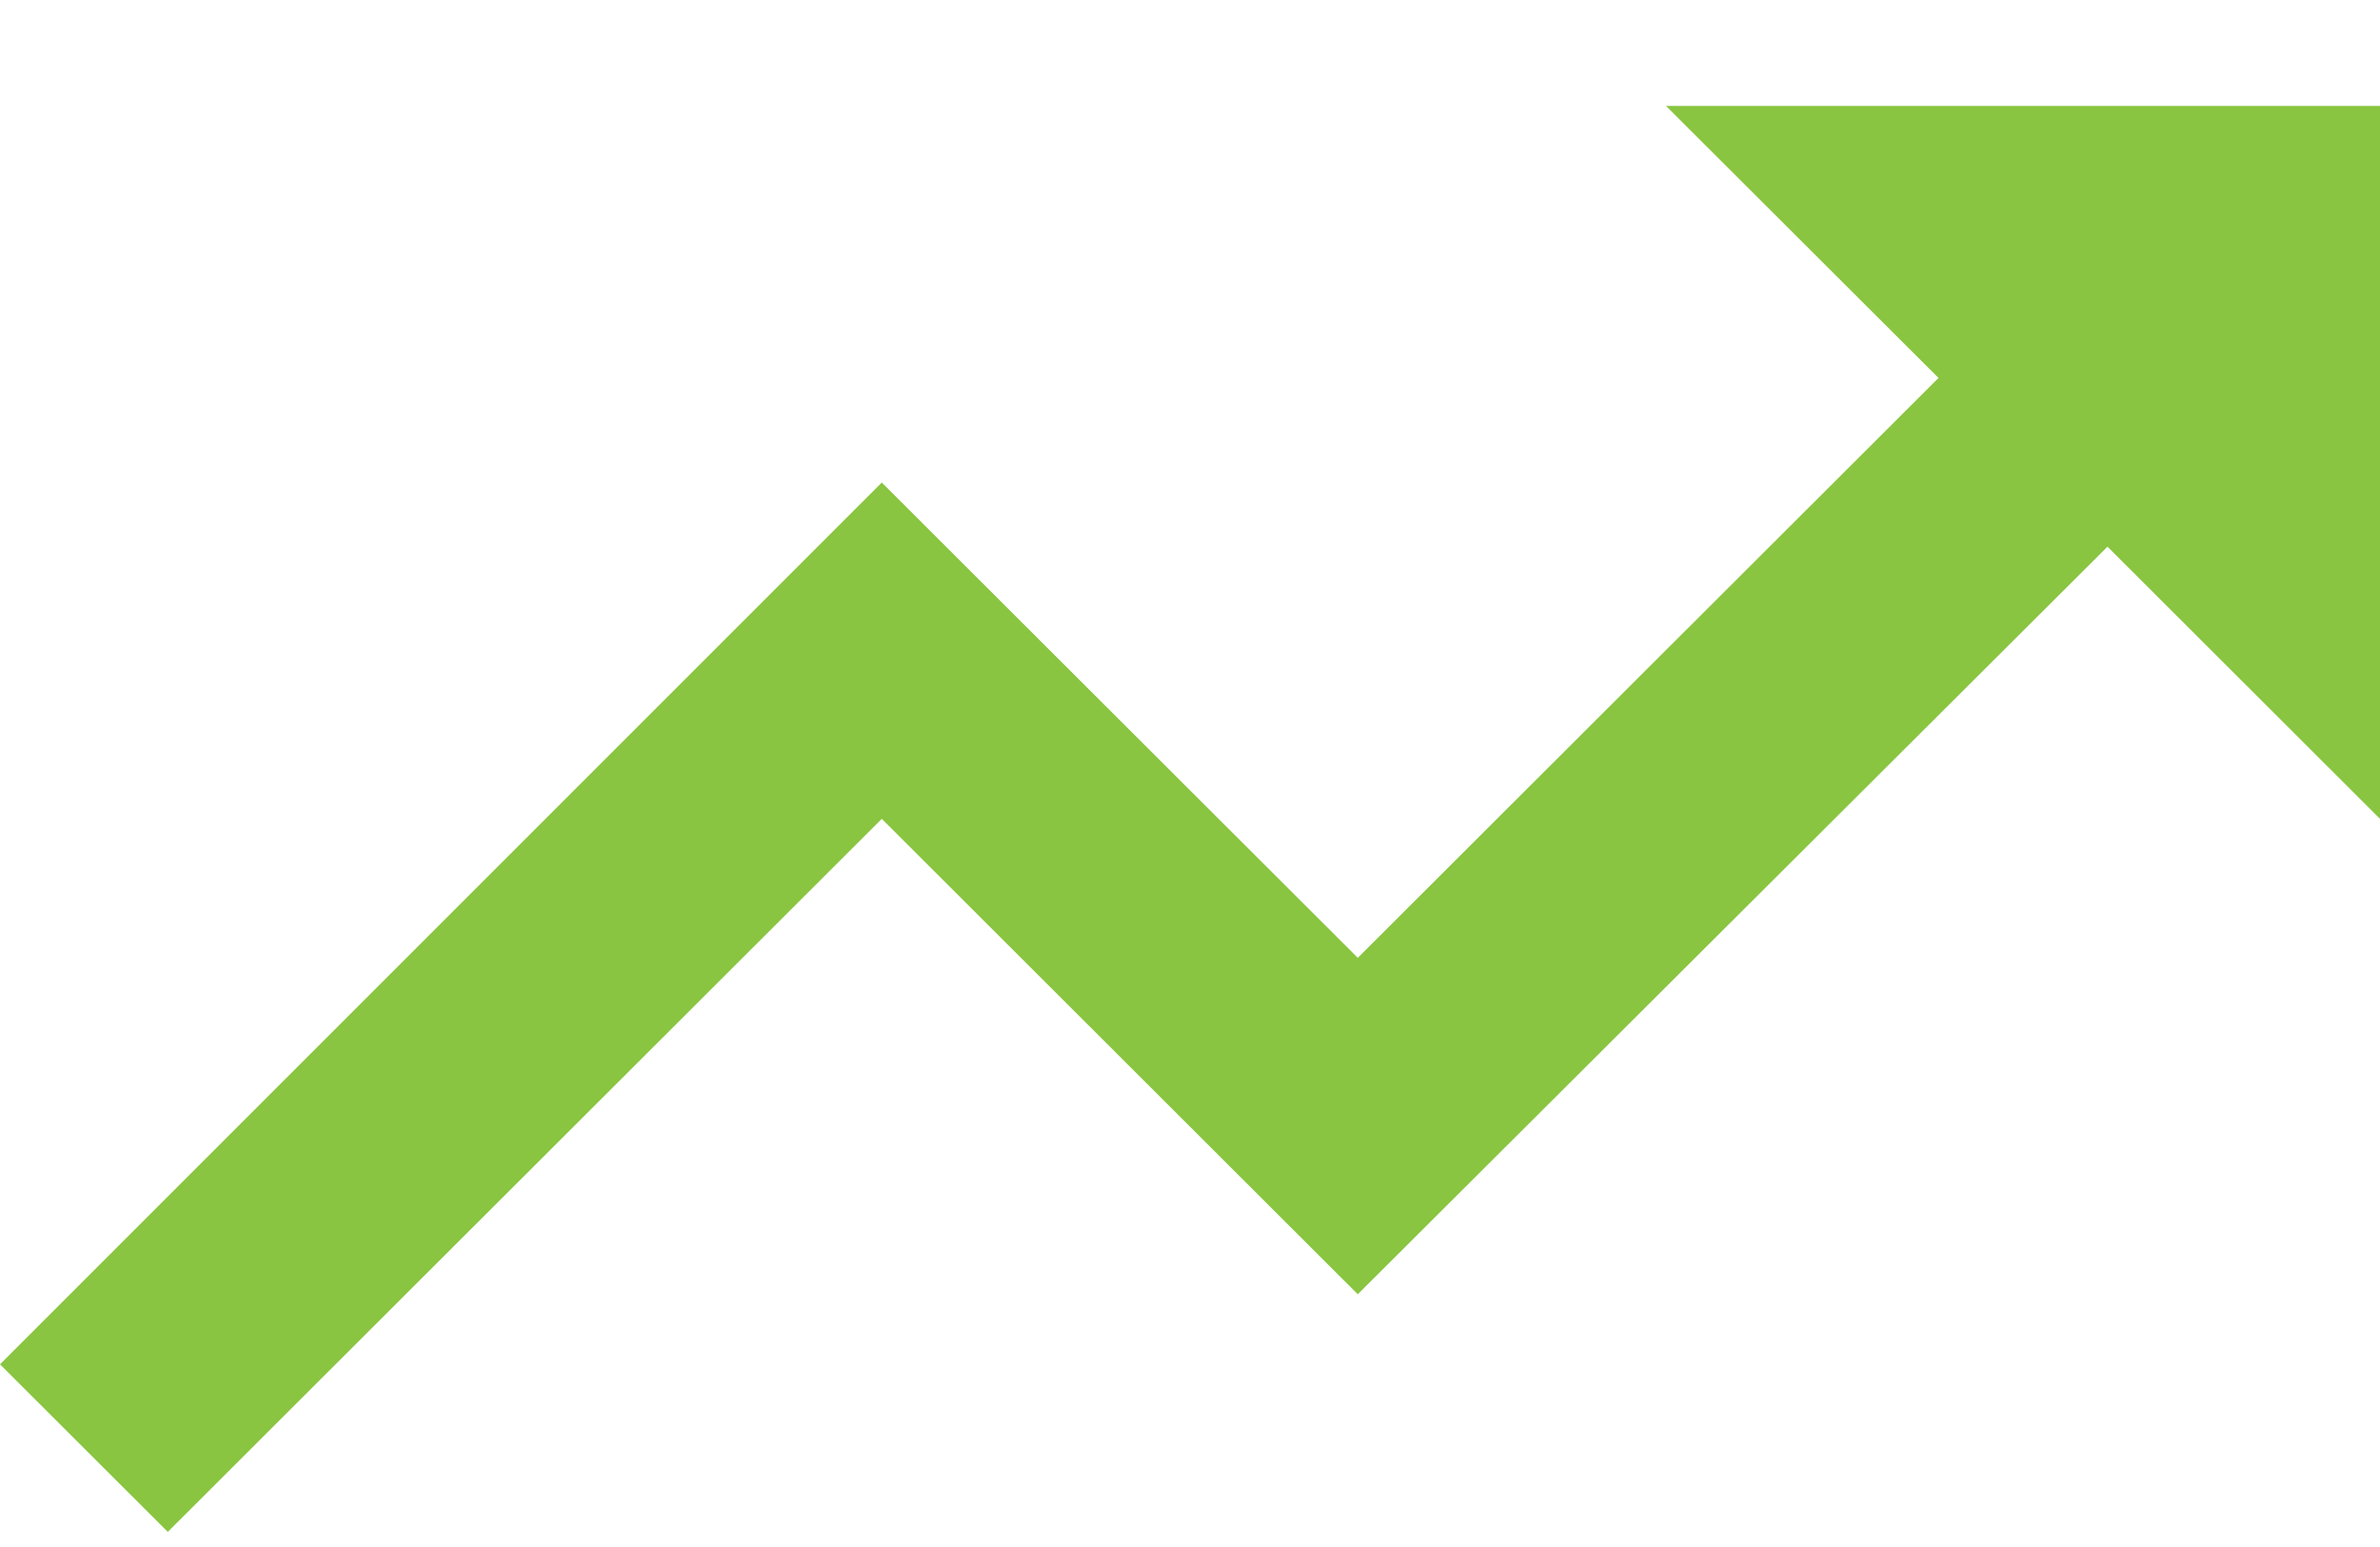 <svg width="20" height="13" viewBox="0 0 20 13" fill="none" xmlns="http://www.w3.org/2000/svg">
<path d="M14 0.89L16.29 3.176L11.41 8.049L7.41 4.055L0 11.465L1.41 12.873L7.41 6.881L11.41 10.876L17.71 4.594L20 6.881V0.89H14Z" fill="#89C540"/>
</svg>
